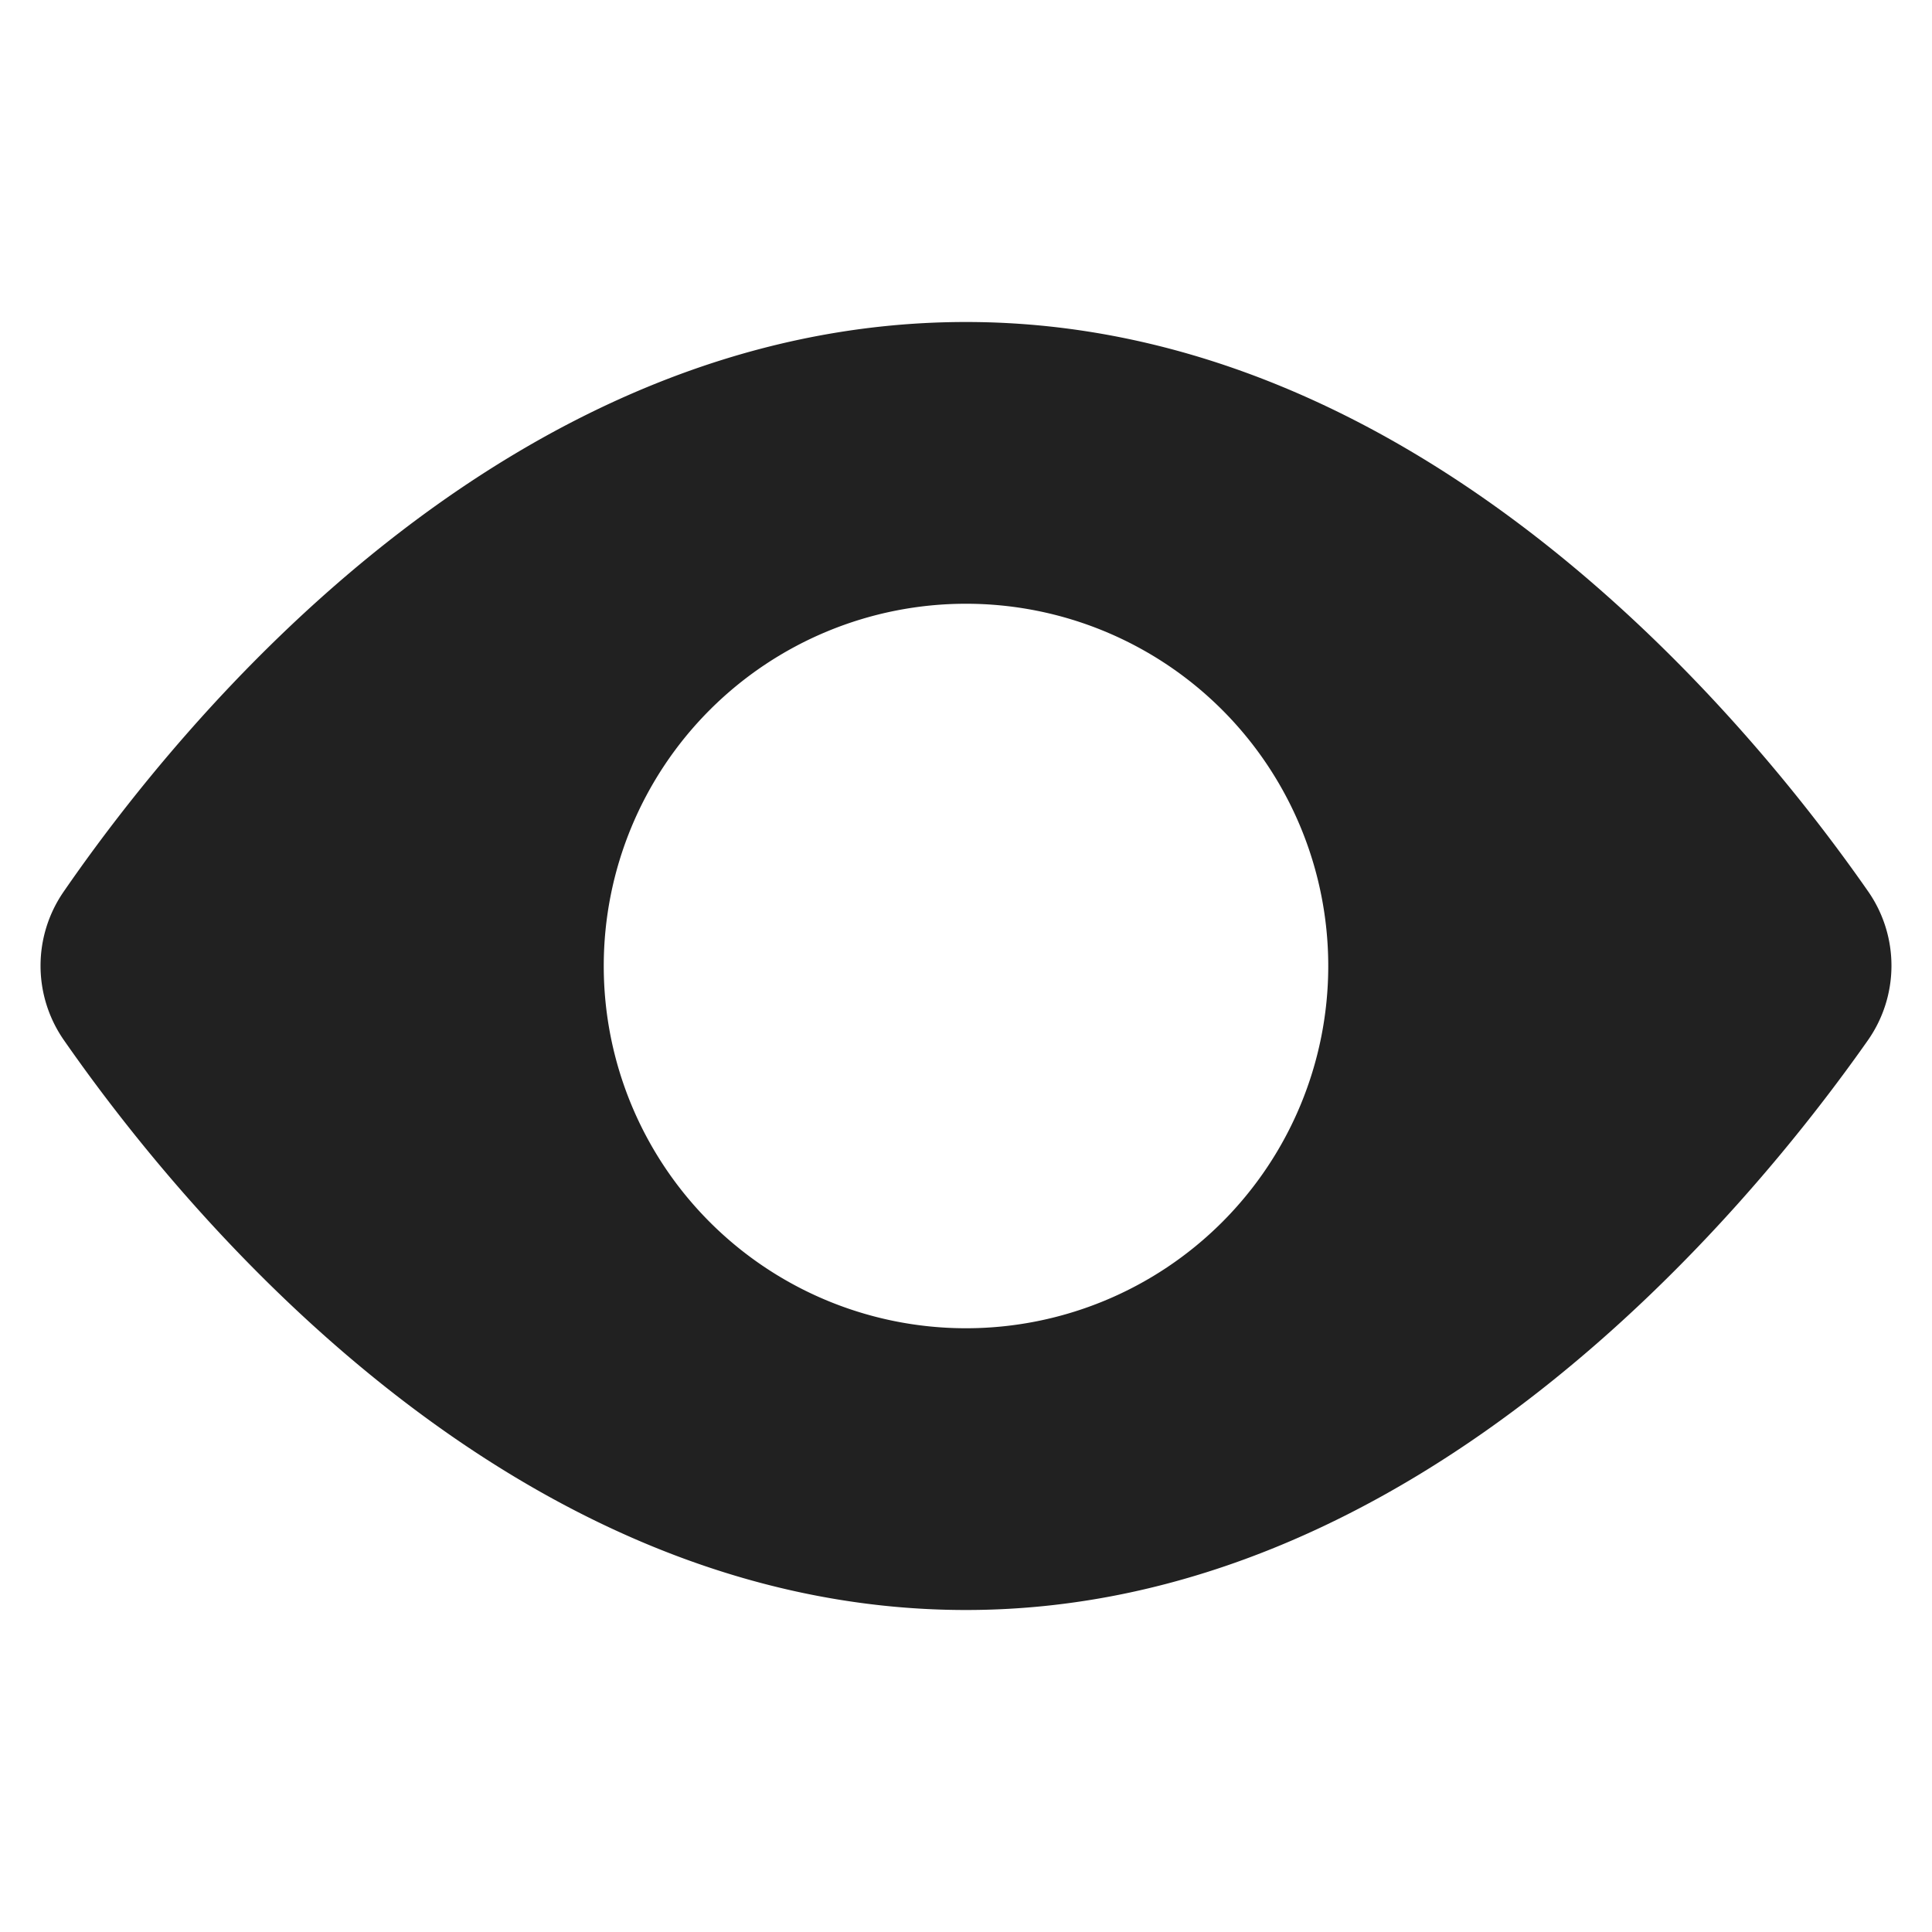 <svg xmlns="http://www.w3.org/2000/svg" height="48" width="48" viewBox="0 0 48 48"><title>view</title><g fill="#212121" class="nc-icon-wrapper"><path d="M46.424,22.162C43.458,17.9,35.336,8,24,8,12.565,8,4.5,17.911,1.566,22.176a3.235,3.235,0,0,0,.009,3.648h0C4.537,30.087,12.65,40,24,40c11.246,0,19.42-9.9,22.414-14.164A3.228,3.228,0,0,0,46.424,22.162ZM24,33a9,9,0,1,1,9-9A9,9,0,0,1,24,33Z" fill="#212121"></path></g></svg>